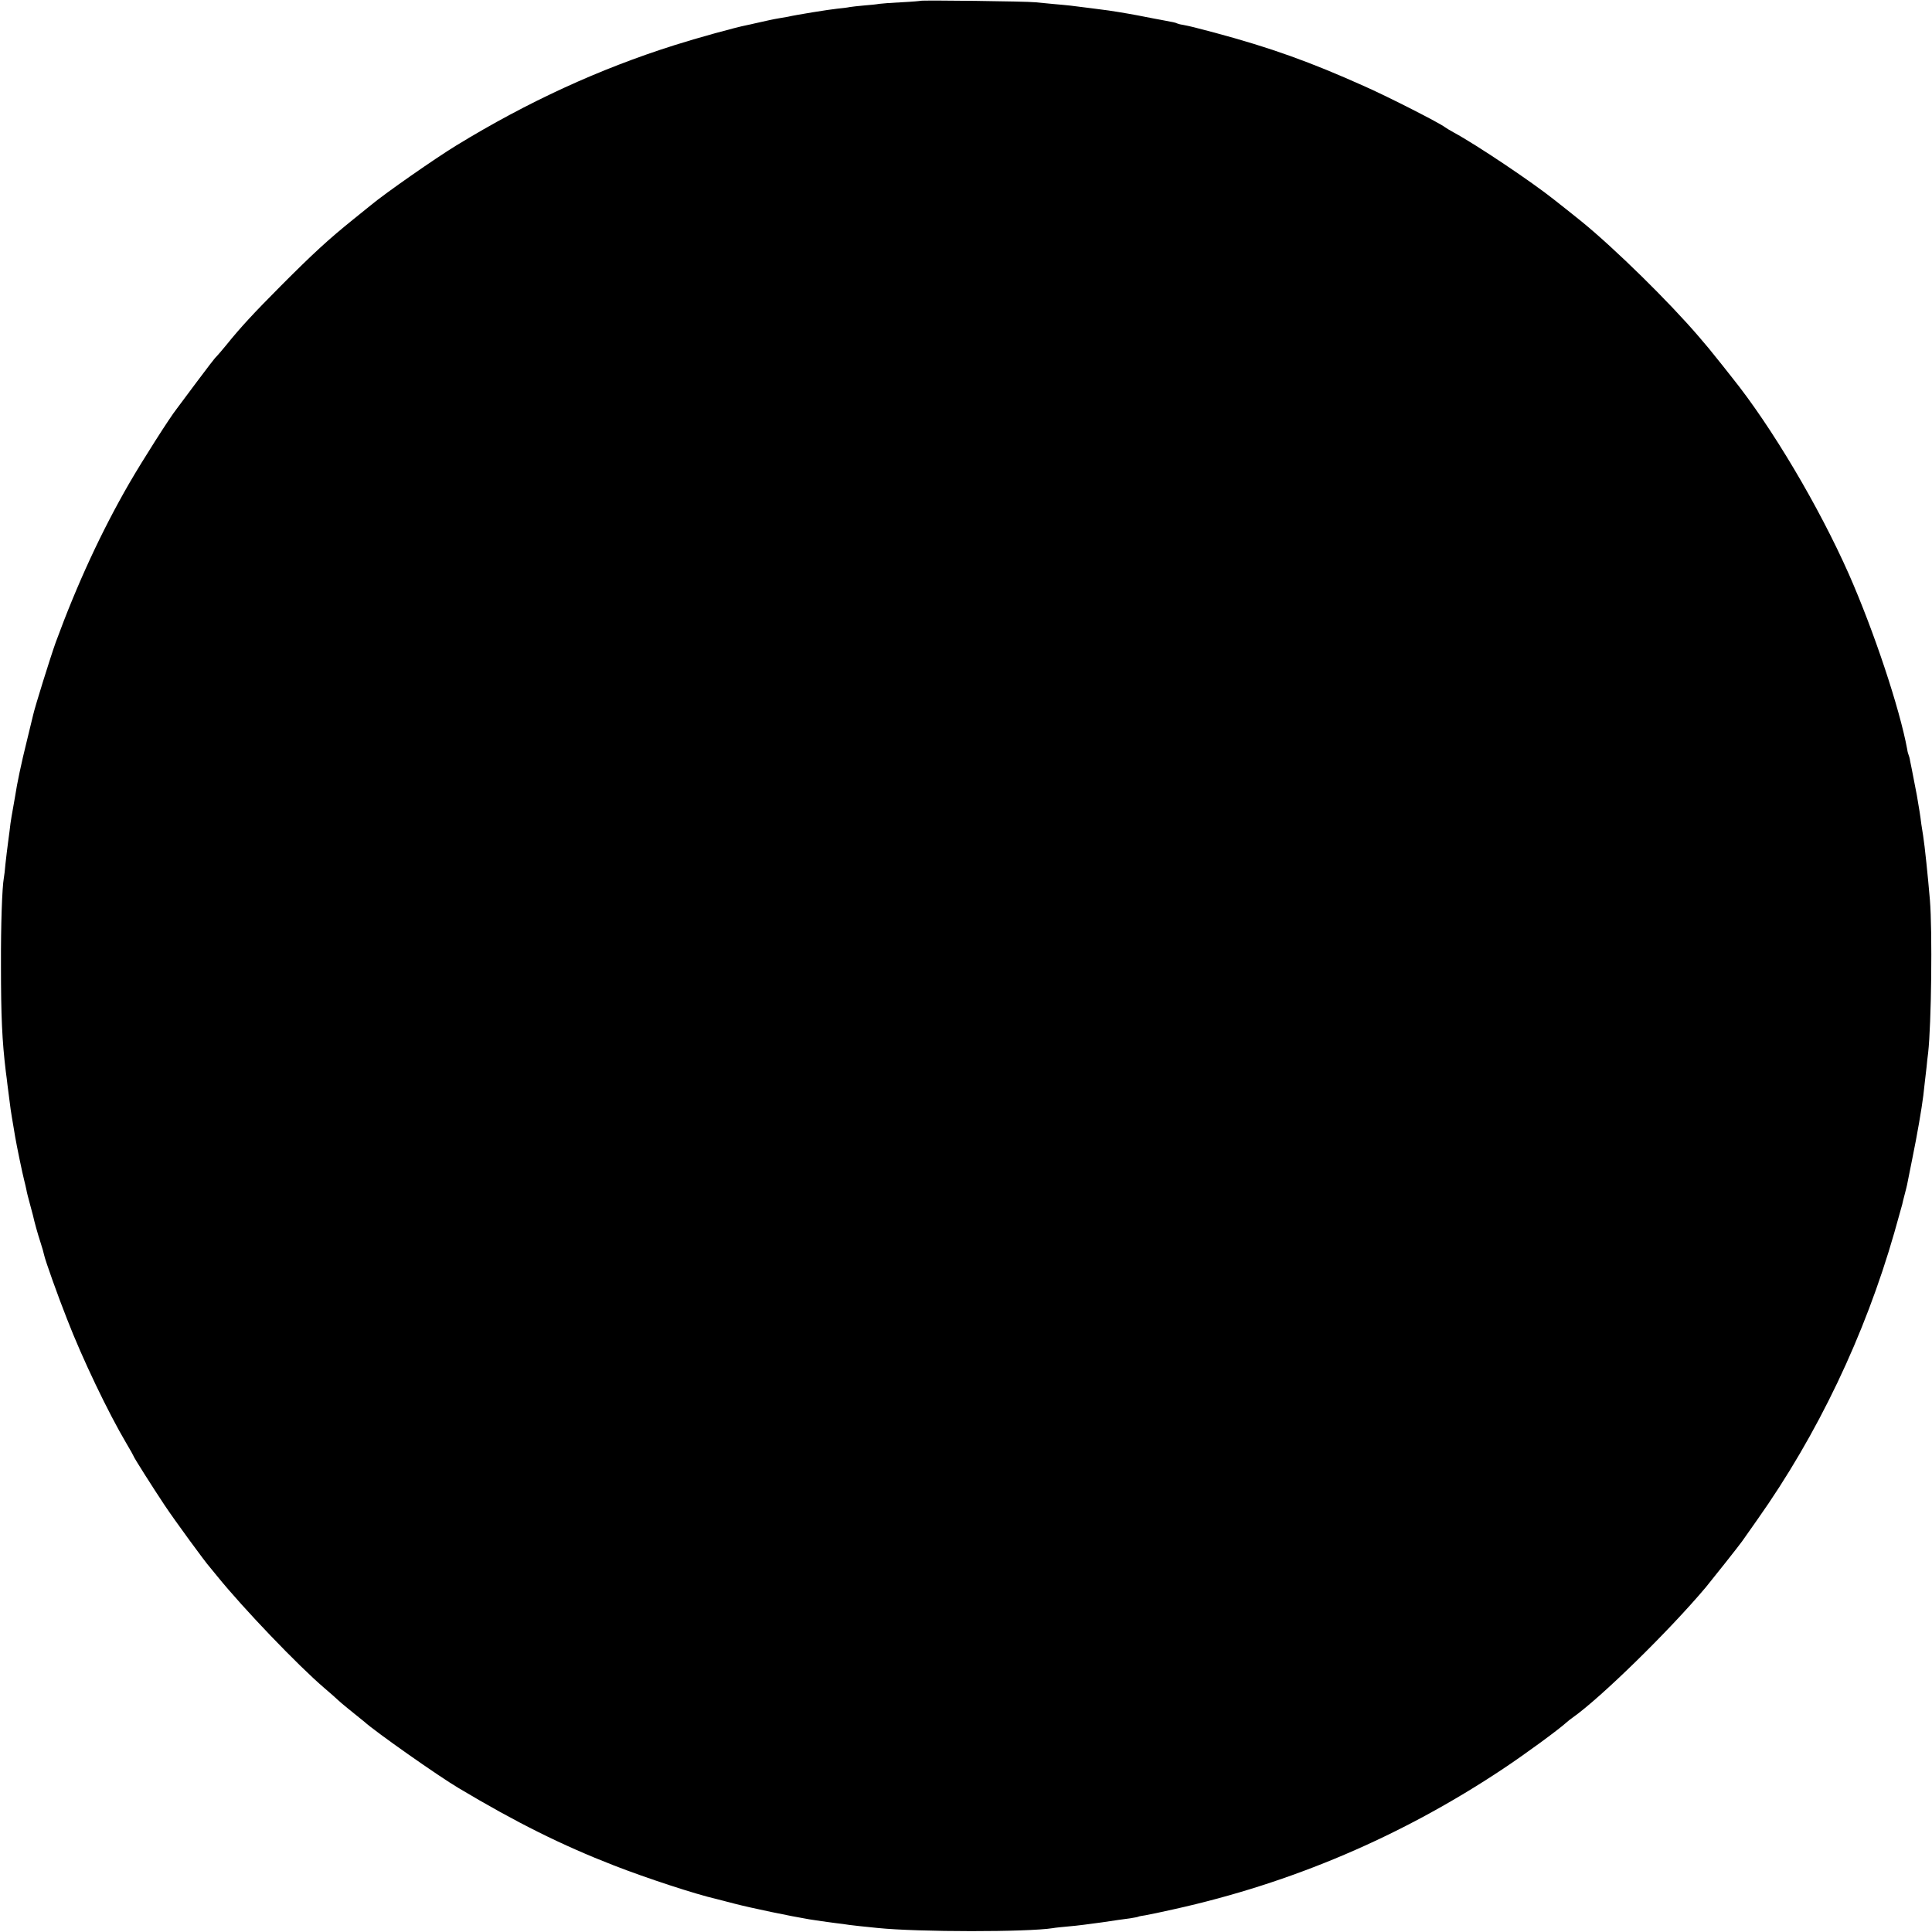 <?xml version="1.0" standalone="no"?>
<!DOCTYPE svg PUBLIC "-//W3C//DTD SVG 20010904//EN"
 "http://www.w3.org/TR/2001/REC-SVG-20010904/DTD/svg10.dtd">
<svg version="1.0" xmlns="http://www.w3.org/2000/svg"
 width="1200pt" height="1200pt" viewBox="0 0 1200 1200"
 preserveAspectRatio="xMidYMid meet">
<g transform="translate(0,1200) scale(0.1,-0.1)"
fill="#000000" stroke="none">
<path d="M5718 11995 c-1 -1 -55 -6 -118 -9 -63 -3 -126 -8 -140 -10 -14 -3
-55 -7 -93 -10 -37 -3 -77 -8 -90 -10 -12 -3 -47 -7 -77 -10 -50 -5 -255 -38
-306 -50 -12 -2 -38 -7 -58 -10 -31 -5 -71 -14 -151 -32 -11 -3 -31 -7 -45
-10 -72 -14 -314 -81 -452 -125 -468 -148 -911 -352 -1353 -622 -131 -80 -445
-299 -531 -371 -10 -8 -60 -48 -109 -88 -155 -125 -250 -212 -455 -418 -164
-165 -245 -252 -336 -365 -27 -33 -54 -64 -60 -70 -7 -5 -62 -77 -124 -160
-61 -82 -117 -157 -123 -165 -43 -54 -212 -320 -292 -458 -174 -301 -325 -627
-459 -992 -33 -92 -129 -400 -140 -450 -3 -14 -21 -88 -40 -165 -32 -128 -61
-265 -72 -340 -3 -16 -9 -52 -14 -80 -5 -27 -12 -68 -15 -90 -2 -22 -9 -71
-14 -110 -5 -38 -13 -101 -17 -140 -3 -38 -8 -78 -10 -87 -11 -60 -19 -293
-18 -543 0 -318 7 -469 30 -660 4 -27 8 -63 10 -80 4 -31 12 -96 20 -155 5
-36 8 -49 18 -110 3 -19 8 -46 10 -60 9 -54 47 -237 56 -270 5 -19 11 -46 14
-60 2 -14 12 -52 21 -85 9 -33 18 -67 20 -75 8 -37 28 -110 46 -165 11 -33 21
-69 23 -80 7 -34 85 -253 142 -397 95 -246 256 -582 369 -773 25 -42 45 -78
45 -80 0 -6 119 -194 193 -305 62 -93 254 -356 282 -386 5 -7 26 -31 45 -55
162 -200 501 -554 665 -694 39 -33 77 -67 85 -75 8 -8 38 -33 65 -55 75 -60
86 -69 99 -80 63 -58 462 -339 586 -412 357 -213 640 -354 964 -480 203 -79
505 -178 636 -208 8 -2 59 -15 112 -29 104 -27 349 -78 463 -97 79 -12 77 -12
160 -23 33 -4 74 -9 90 -12 31 -4 85 -10 176 -19 255 -26 931 -26 1089 -1 14
3 59 7 100 11 41 3 134 15 205 25 72 11 150 22 175 25 24 4 47 8 50 10 3 2 23
6 45 9 22 4 101 20 175 37 736 163 1417 454 2045 872 134 89 342 241 394 288
9 8 26 22 38 30 177 125 599 538 828 810 34 41 210 263 225 285 8 12 51 73 95
135 375 530 668 1145 851 1783 25 88 47 167 49 175 2 9 8 36 15 61 7 25 13 52
15 60 2 8 17 83 33 165 30 146 58 309 68 390 2 22 7 58 9 80 3 22 8 65 11 95
3 30 7 71 10 90 20 177 27 756 11 950 -12 143 -32 337 -42 399 -2 13 -7 45
-11 70 -8 65 -12 86 -28 181 -5 25 -22 112 -31 160 -3 14 -8 38 -11 54 -2 16
-7 32 -9 36 -2 4 -7 20 -9 36 -47 255 -207 735 -362 1087 -186 420 -480 916
-725 1221 -5 6 -34 43 -64 81 -84 105 -84 105 -144 175 -187 218 -519 544
-726 713 -11 9 -51 41 -90 72 -38 30 -75 59 -81 64 -139 111 -482 341 -624
418 -25 14 -49 28 -55 33 -33 26 -347 186 -495 252 -343 154 -586 241 -935
335 -132 35 -148 39 -199 49 -16 2 -32 7 -36 9 -6 4 -24 8 -95 21 -16 3 -61
11 -100 19 -59 12 -149 28 -230 40 -19 3 -163 21 -235 30 -19 2 -67 7 -105 10
-39 4 -90 9 -115 11 -51 6 -706 14 -712 9z"/>
</g>
</svg>
